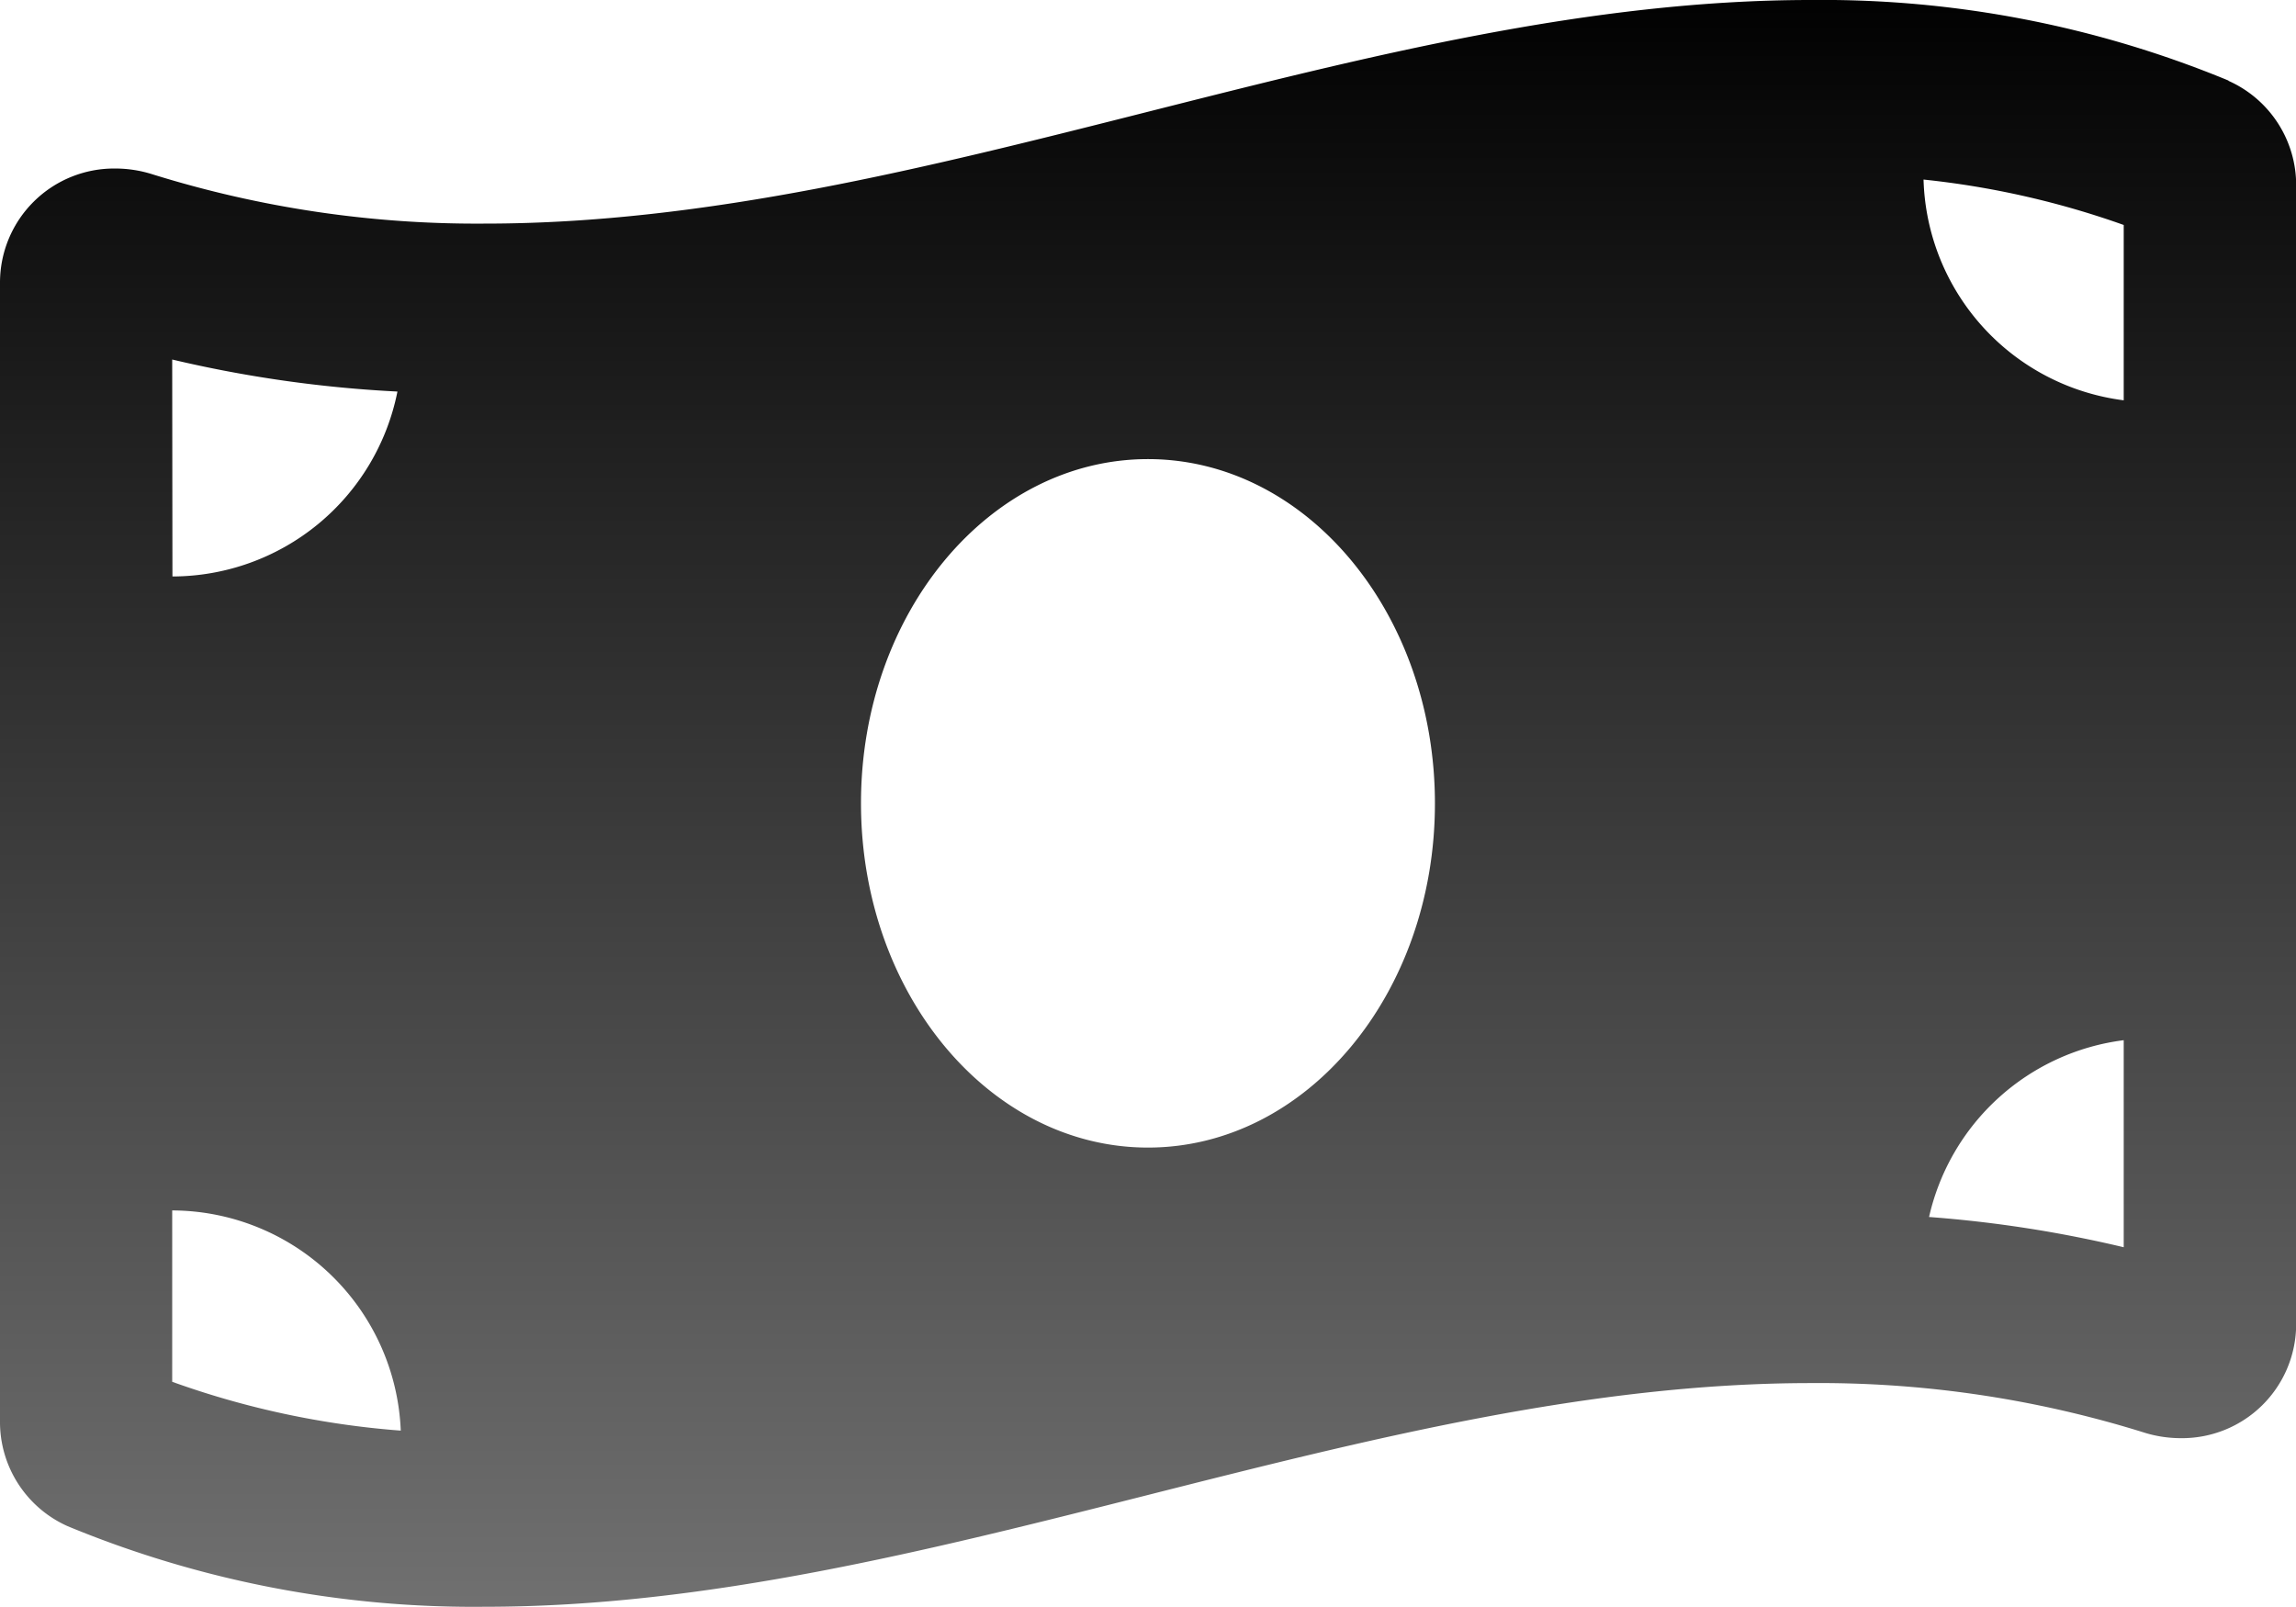<svg xmlns="http://www.w3.org/2000/svg" xmlns:xlink="http://www.w3.org/1999/xlink" width="28.307" height="19.815" viewBox="0 0 28.307 19.815"><defs><style>.a{fill:url(#a);}</style><linearGradient id="a" x1="0.5" x2="0.5" y2="1" gradientUnits="objectBoundingBox"><stop offset="0"/><stop offset="1" stop-color="#707070"/></linearGradient></defs><path class="a" d="M27.474,3.243a13.1,13.1,0,0,0-5.149-.993c-5.448,0-10.9,2.757-16.343,2.757a13.42,13.42,0,0,1-4.1-.607,1.512,1.512,0,0,0-.458-.072A1.407,1.407,0,0,0,0,5.736V19.768a1.407,1.407,0,0,0,.833,1.3,13.09,13.09,0,0,0,5.149.994c5.448,0,10.9-2.758,16.343-2.758a13.42,13.42,0,0,1,4.1.607,1.512,1.512,0,0,0,.458.072,1.407,1.407,0,0,0,1.426-1.407V4.547a1.408,1.408,0,0,0-.834-1.3ZM2.123,6.683A15.392,15.392,0,0,0,4.9,7.078a2.834,2.834,0,0,1-2.774,2.28Zm0,12.605V17.175A2.83,2.83,0,0,1,4.941,19.89,10.685,10.685,0,0,1,2.123,19.288ZM14.153,16.4c-1.954,0-3.538-1.9-3.538-4.246S12.2,7.911,14.153,7.911s3.538,1.9,3.538,4.246S16.107,16.4,14.153,16.4Zm12.03,1.229a15.207,15.207,0,0,0-2.4-.373,2.825,2.825,0,0,1,2.4-2.18Zm0-10.443a2.825,2.825,0,0,1-2.468-2.722,10.632,10.632,0,0,1,2.468.56Z" transform="translate(0 -2.25)"/></svg>